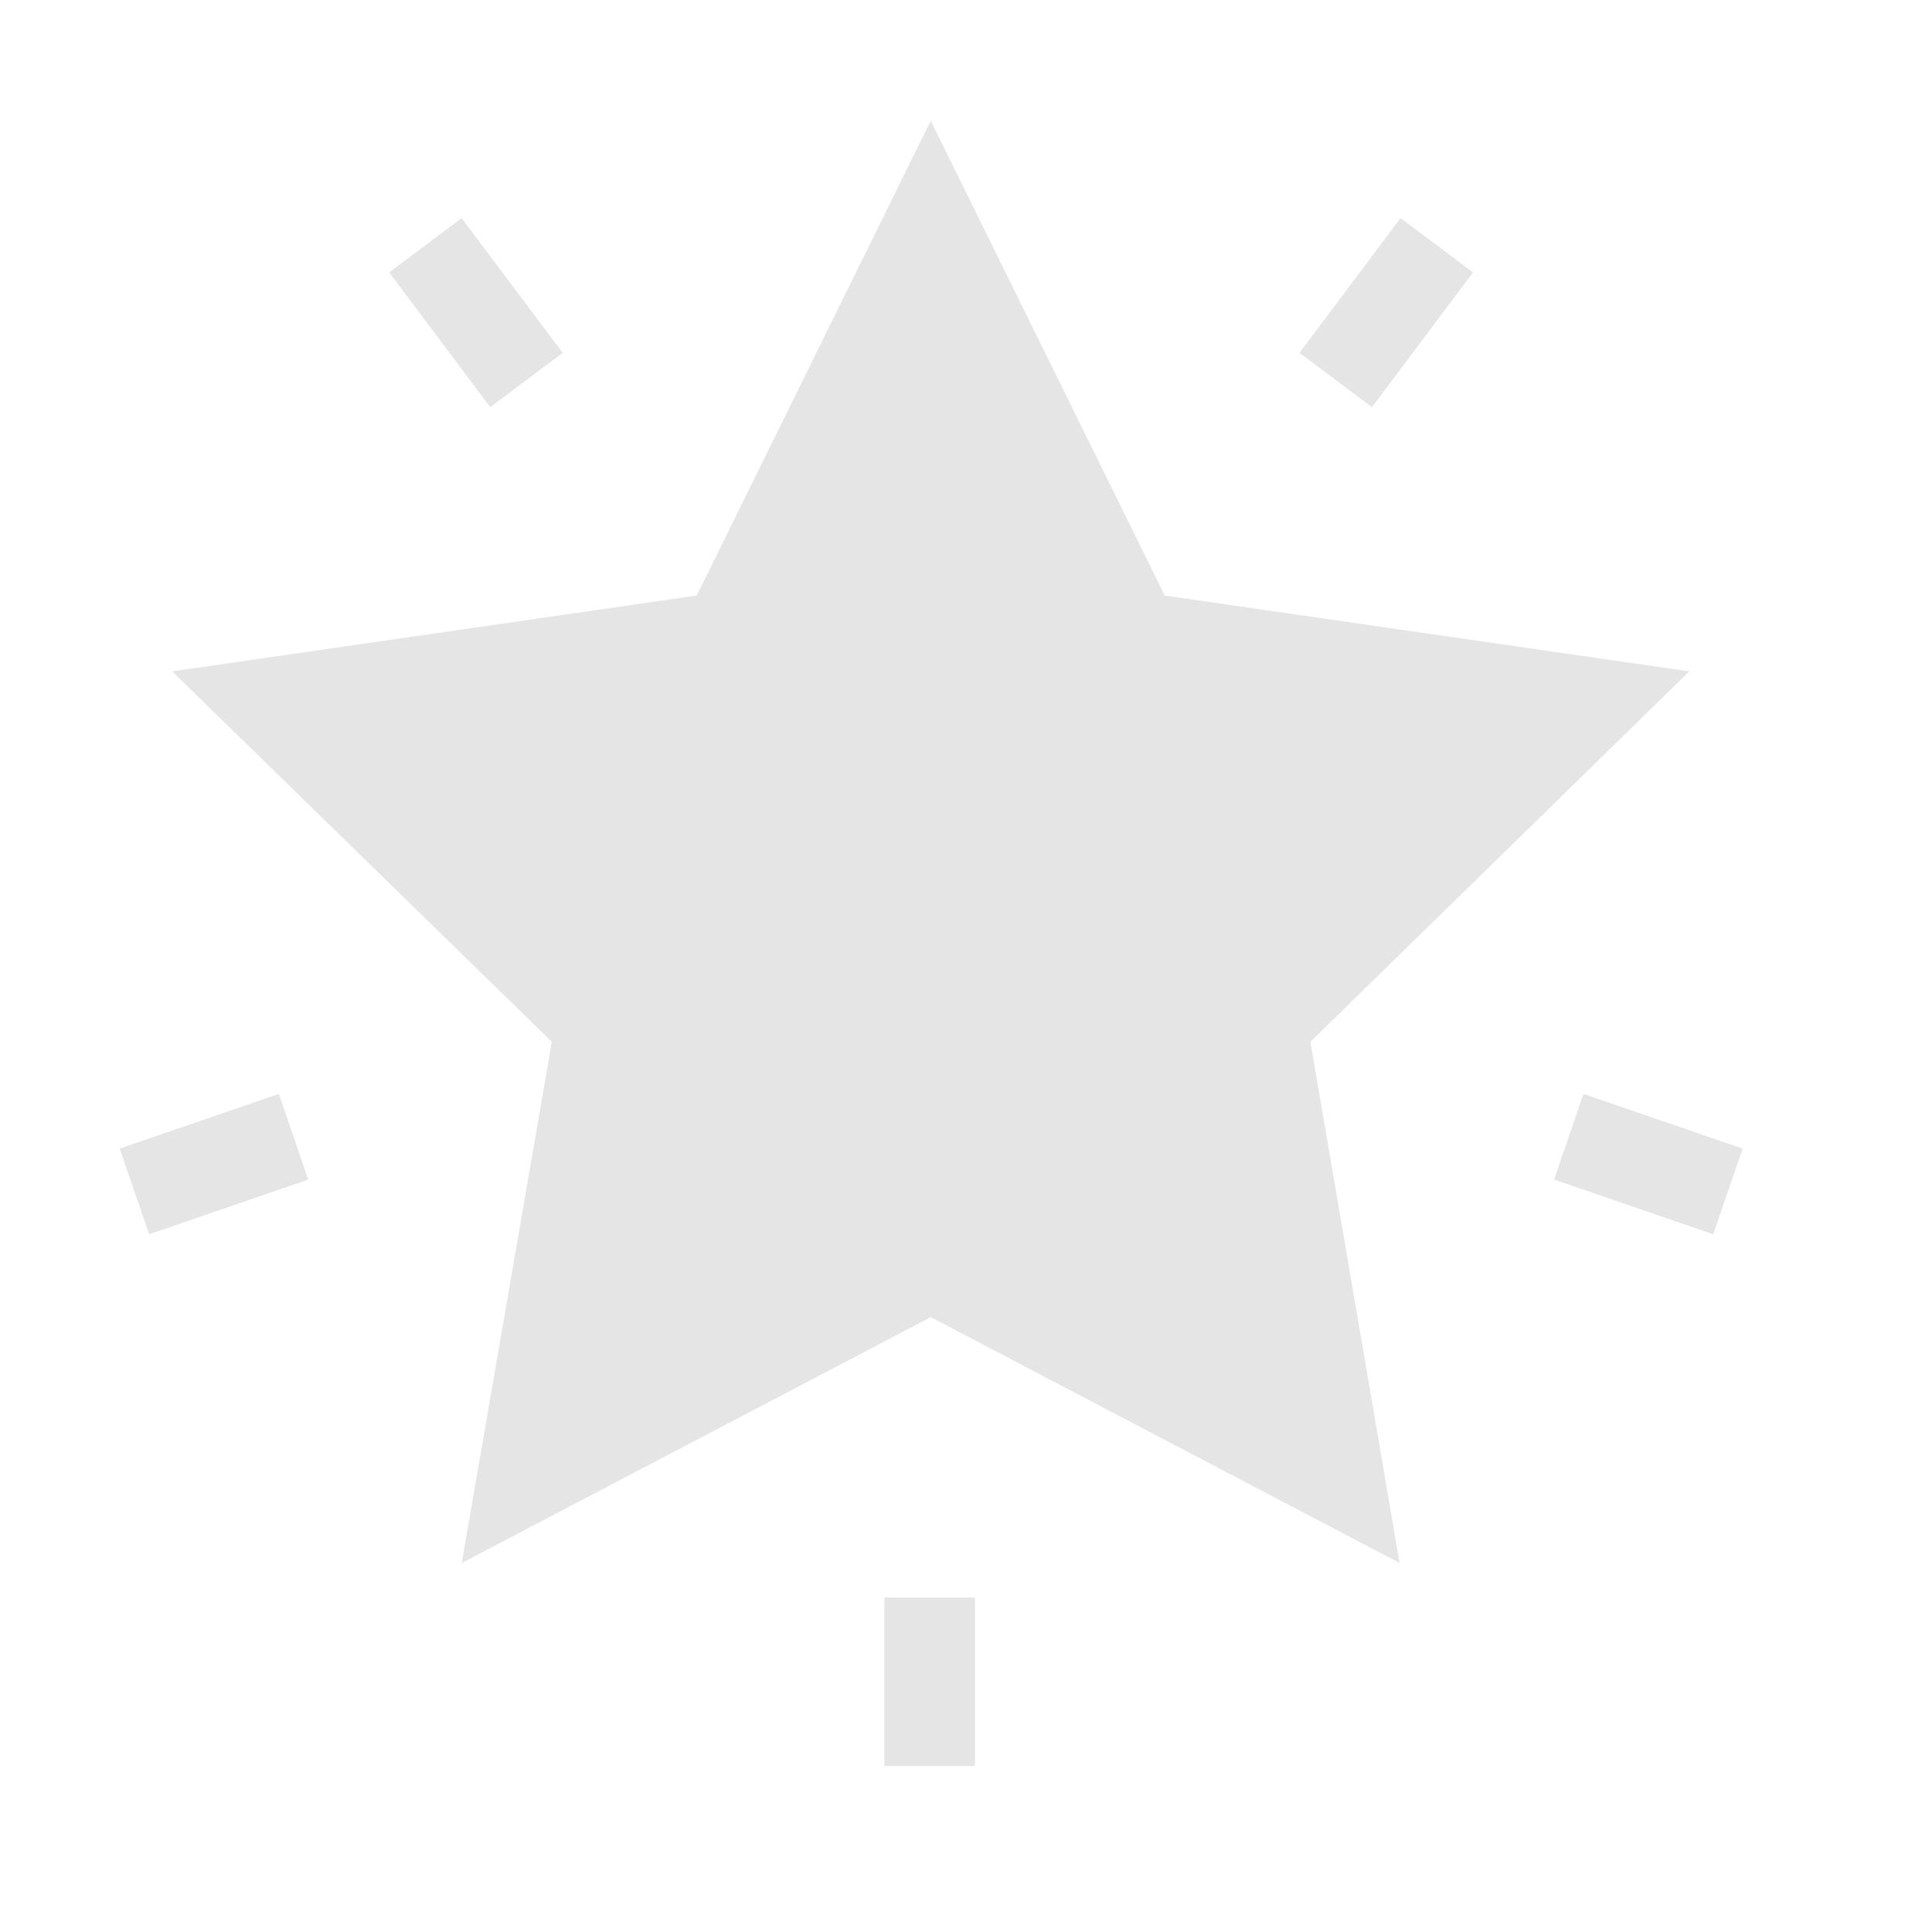 <svg width="16" height="16" viewBox="0 0 16 16" fill="none" xmlns="http://www.w3.org/2000/svg">
<path d="M7.708 1L9.646 4.932L13.99 5.56L10.852 8.628L11.591 12.944L7.708 10.908L3.824 12.944L4.57 8.628L1.426 5.56L5.77 4.932L7.708 1Z" fill="#E5E5E5"/>
<path d="M3.523 2.031L4.36 3.147" stroke="#E5E5E5" stroke-width="0.75" stroke-linejoin="round"/>
<path d="M1.113 9.867L2.431 9.414" stroke="#E5E5E5" stroke-width="0.75" stroke-linejoin="round"/>
<path d="M11.899 2.031L11.062 3.147" stroke="#E5E5E5" stroke-width="0.75" stroke-linejoin="round"/>
<path d="M14.31 9.867L12.992 9.414" stroke="#E5E5E5" stroke-width="0.75" stroke-linejoin="round"/>
<path d="M7.699 13.23V14.625" stroke="#E5E5E5" stroke-width="0.75" stroke-linejoin="round"/>
</svg>
